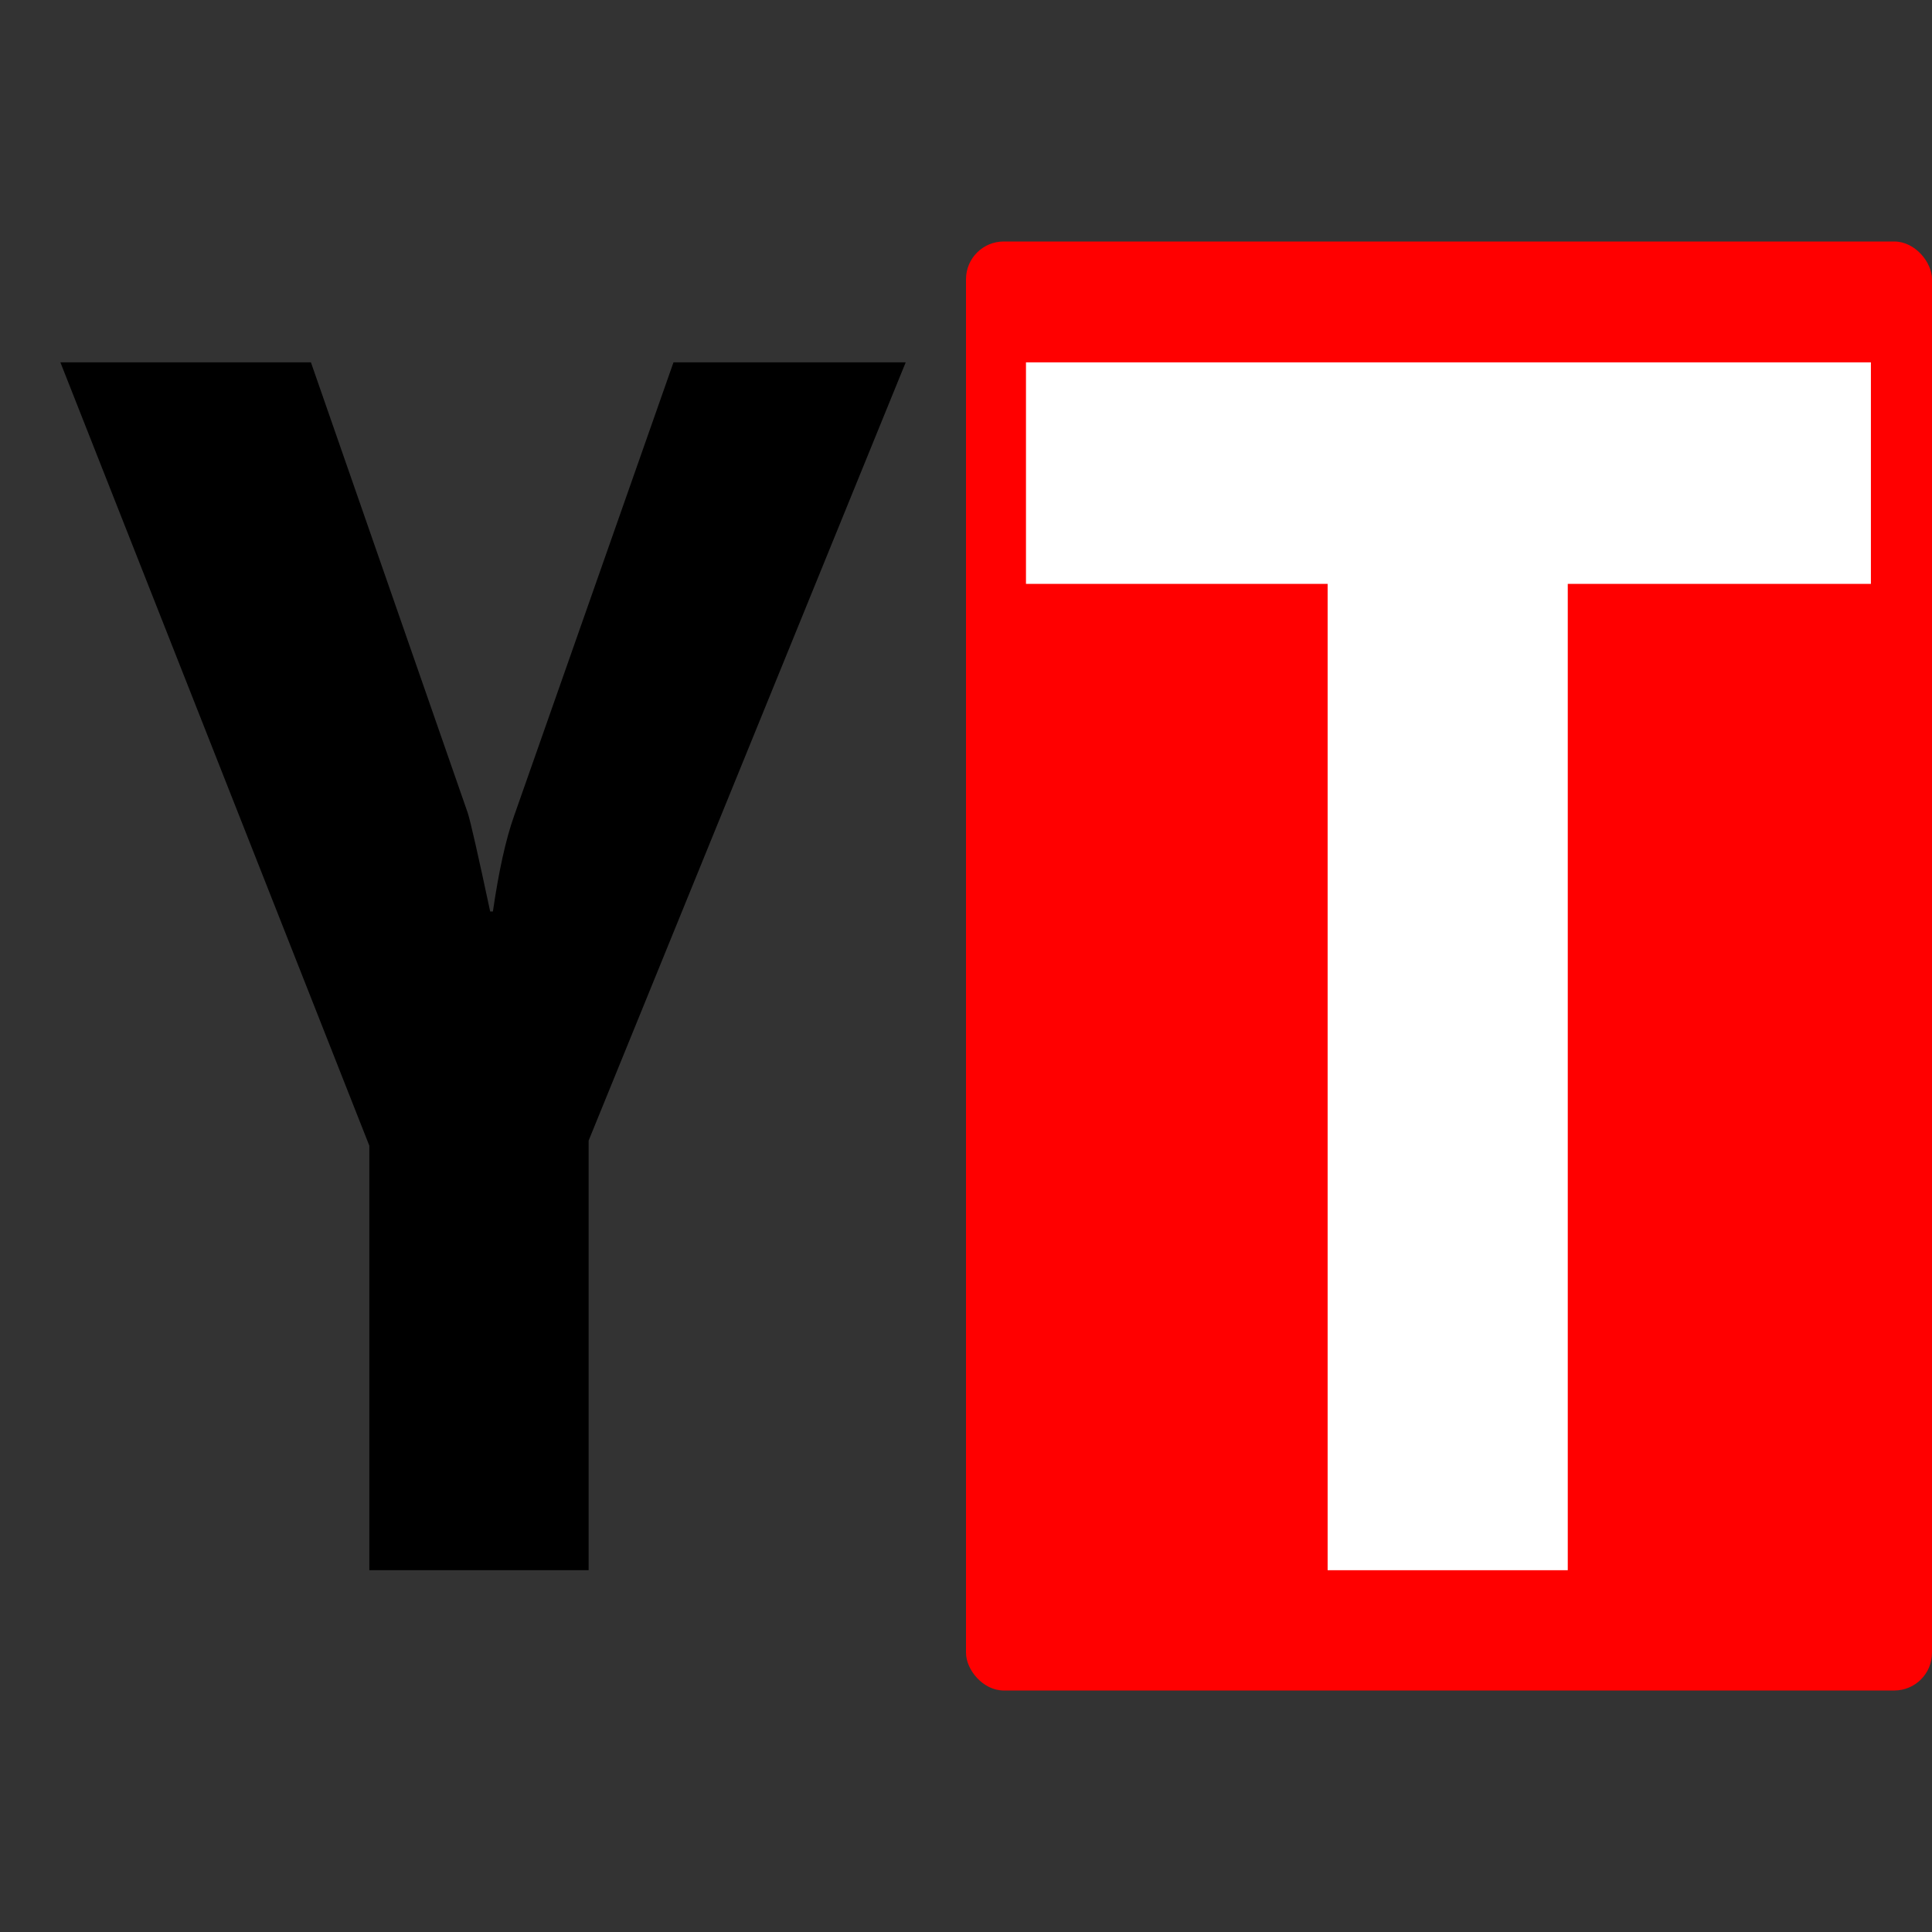 <?xml version="1.0" encoding="UTF-8" standalone="no"?>
<!-- Created with Inkscape (http://www.inkscape.org/) -->
<svg
   xmlns:dc="http://purl.org/dc/elements/1.1/"
   xmlns:cc="http://creativecommons.org/ns#"
   xmlns:rdf="http://www.w3.org/1999/02/22-rdf-syntax-ns#"
   xmlns:svg="http://www.w3.org/2000/svg"
   xmlns="http://www.w3.org/2000/svg"
   xmlns:sodipodi="http://sodipodi.sourceforge.net/DTD/sodipodi-0.dtd"
   xmlns:inkscape="http://www.inkscape.org/namespaces/inkscape"
   id="svg2"
   sodipodi:version="0.32"
   inkscape:version="0.46"
   width="512"
   height="512"
   version="1.0"
   sodipodi:docbase="C:\Users\John\Desktop"
   sodipodi:docname="Own_YouTube_logo.svg"
   inkscape:output_extension="org.inkscape.output.svg.inkscape">
  <rect width="100%" height="100%" fill="#333333" stroke="none"/>
  <defs
     id="defs5">
    <inkscape:perspective
       sodipodi:type="inkscape:persp3d"
       inkscape:vp_x="0 : 189.5 : 1"
       inkscape:vp_y="0 : 1000 : 0"
       inkscape:vp_z="569 : 189.5 : 1"
       inkscape:persp3d-origin="284.5 : 126.33333 : 1"
       id="perspective11" />
  </defs>
  <sodipodi:namedview
     inkscape:window-height="748"
     inkscape:window-width="1280"
     inkscape:pageshadow="2"
     inkscape:pageopacity="0.0"
     guidetolerance="10000"
     gridtolerance="10000"
     objecttolerance="10000"
     borderopacity="1.0"
     bordercolor="#666666"
     pagecolor="#ffffff"
     id="base"
     inkscape:zoom="1"
     inkscape:cx="320.18531"
     inkscape:cy="254.7872"
     inkscape:window-x="-8"
     inkscape:window-y="-8"
     inkscape:current-layer="svg2"
     showgrid="false"
     inkscape:snap-bbox="true">
    <inkscape:grid
       type="xygrid"
       id="grid2384"
       visible="true"
       enabled="true"
       spacingx="4px"
       spacingy="4px"
       empspacing="4" />
  </sodipodi:namedview>
  <path
     transform="scale(0.898,1.114)"
     style="font-size:410.368px;font-weight:bold;fill:#000000;font-family:Segoe UI"
     d="M 267.286,86.195 L 173.711,271.341 L 173.711,373.532 L 108.99,373.532 L 108.99,272.543 L 17.819,86.195 L 91.757,86.195 L 138.044,193.395 C 138.845,195.399 141.05,203.214 144.656,216.839 L 145.458,216.839 C 147.194,207.221 149.265,199.674 151.67,194.197 L 198.758,86.195 L 267.286,86.195 z"
     id="text2164" />
  <rect
     style="fill:#ff0000;fill-opacity:1;fill-rule:evenodd;stroke-width:5.669;stroke-linecap:butt;stroke-linejoin:round;stroke-miterlimit:4;stroke-dasharray:none"
     id="rect2182"
     width="256"
     height="384"
     x="256"
     y="64"
     rx="10"
     ry="10" />
  <path
     transform="scale(0.938,1.066)"
     style="font-size:428.847px;font-style:normal;font-variant:normal;font-weight:bold;font-stretch:normal;text-align:start;line-height:125%;writing-mode:lr-tb;text-anchor:start;fill:#ffffff;font-family:Segoe UI"
     d="M 528.58,145.154 L 442.936,145.154 L 442.936,390.359 L 375.091,390.359 L 375.091,145.154 L 289.866,145.154 L 289.866,90.083 L 528.58,90.083 L 528.58,145.154 z"
     id="text2168" />
</svg>
